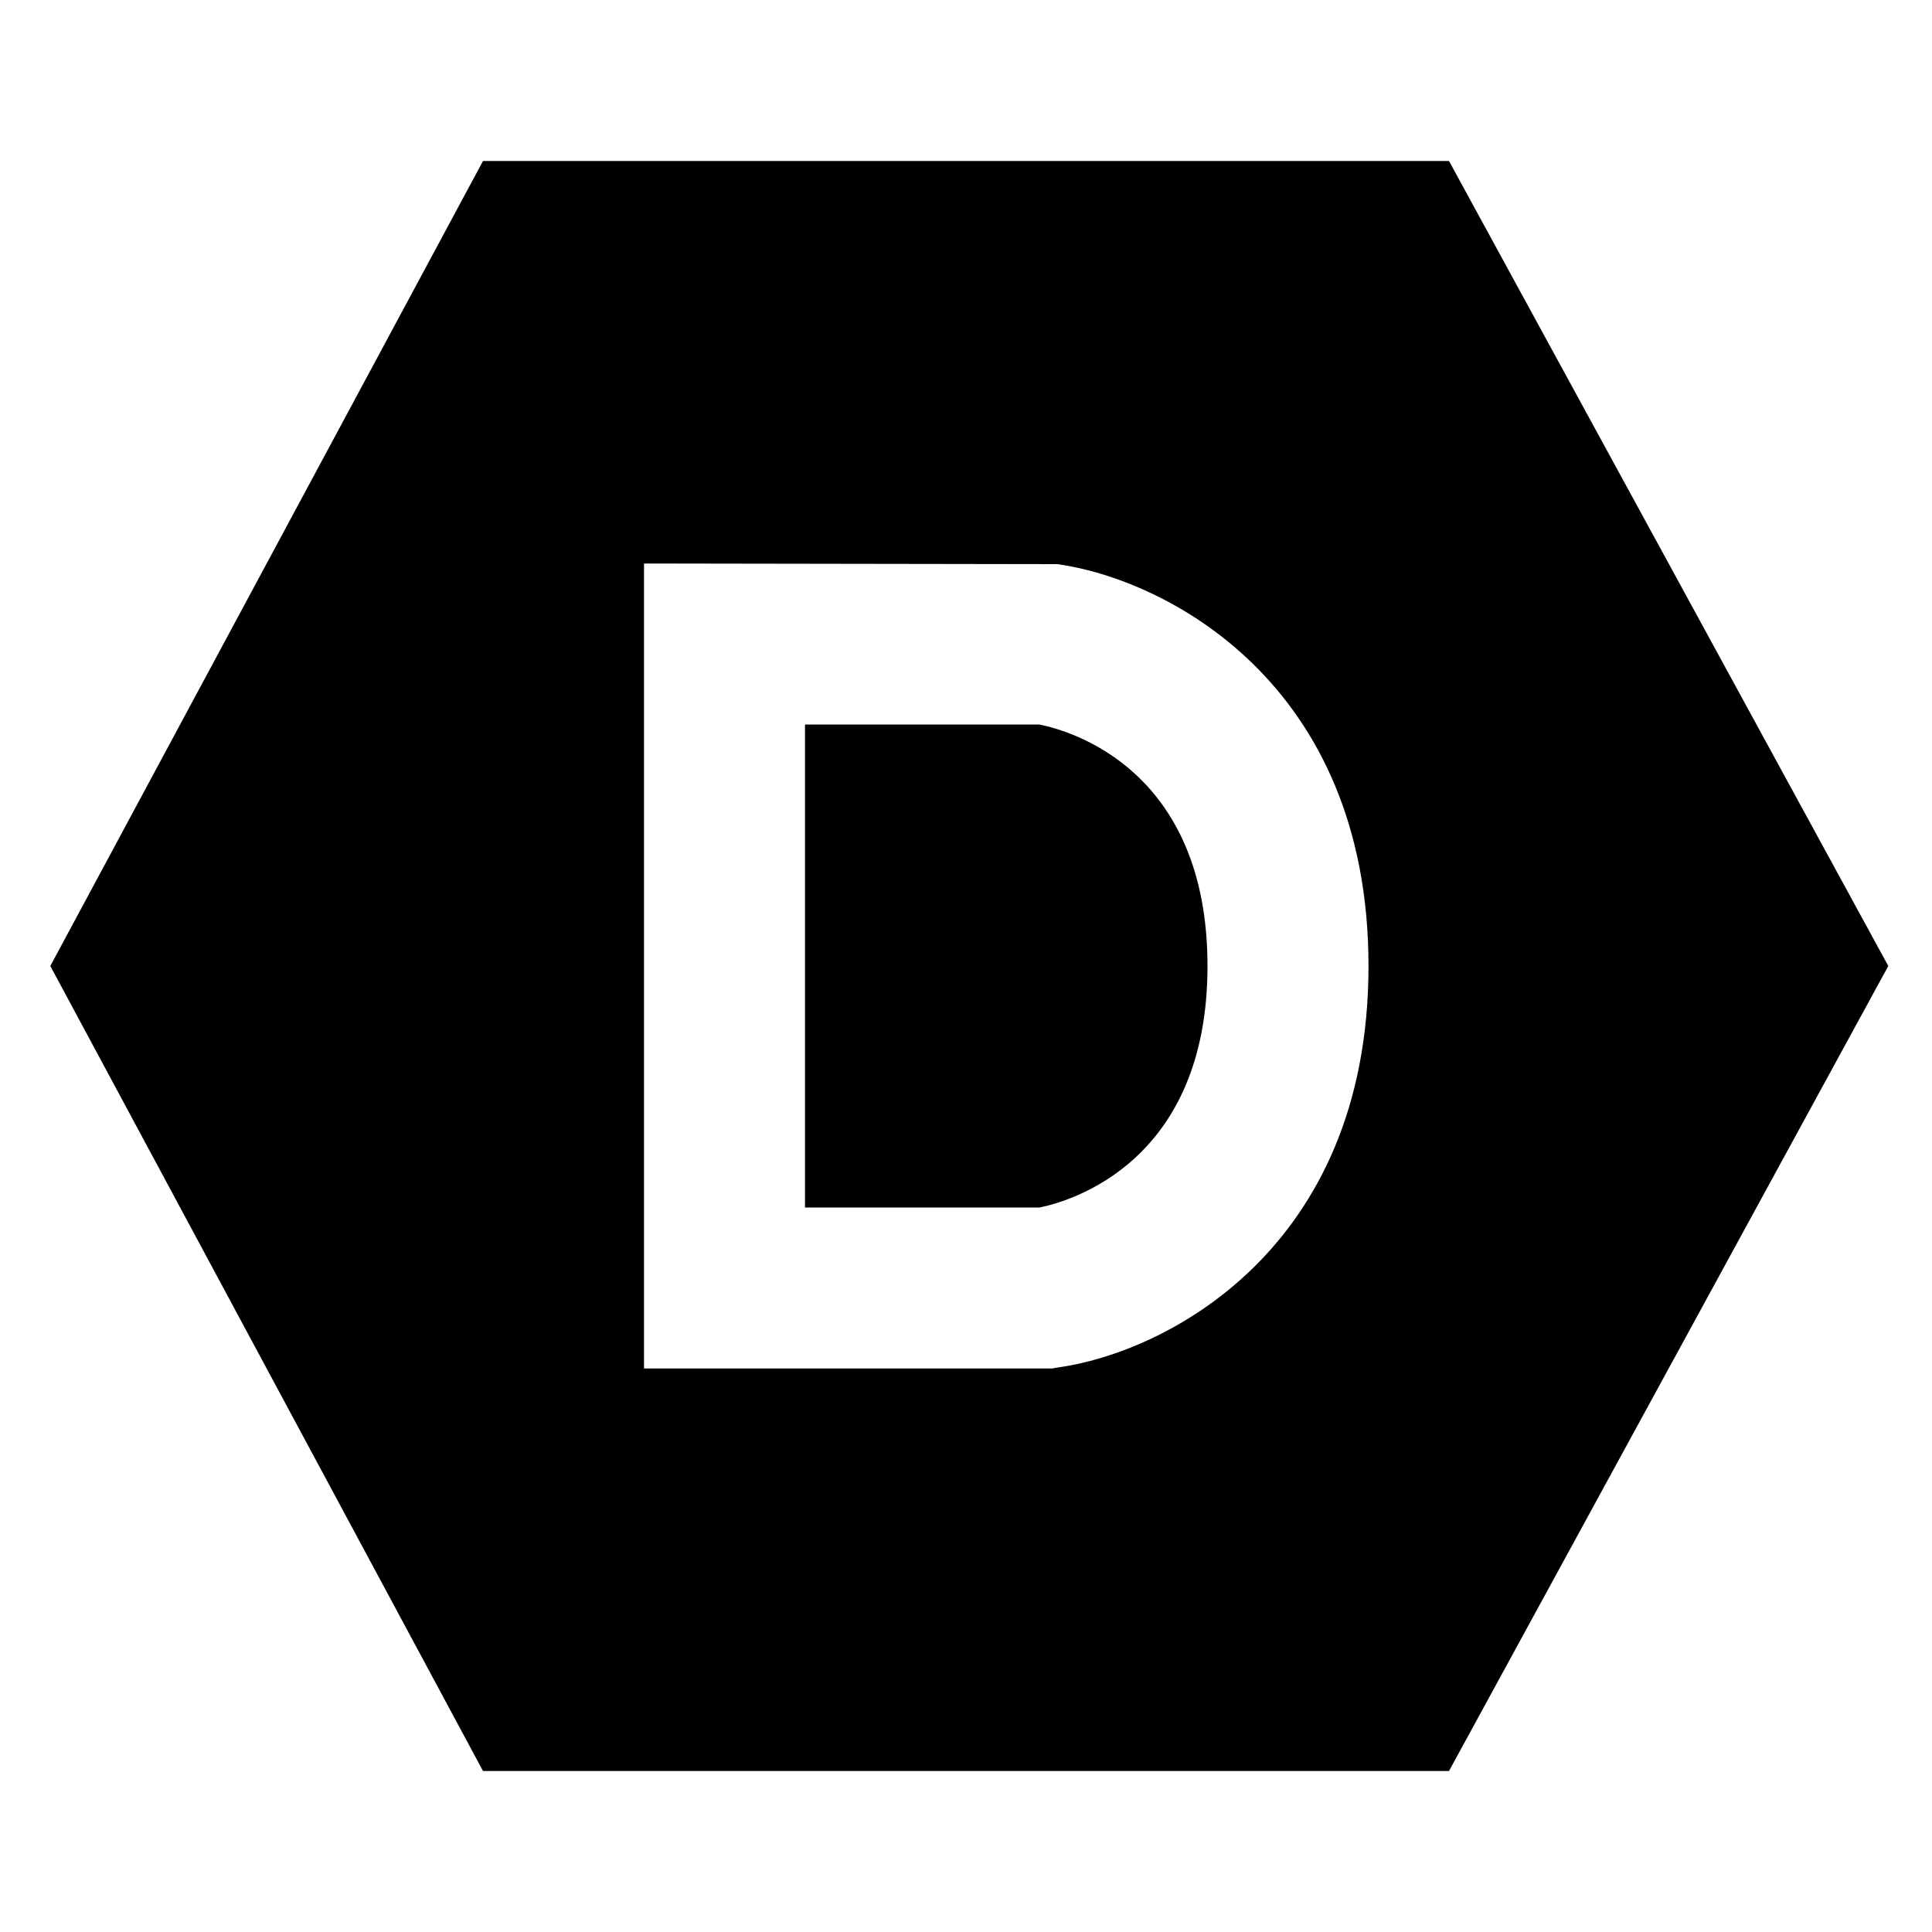 <?xml version="1.0" encoding="UTF-8"?>
<svg xmlns="http://www.w3.org/2000/svg" xmlns:xlink="http://www.w3.org/1999/xlink" viewBox="0 0 24 24" version="1.1" width="24px" height="24px">
<g id="surface1">
<path style=" " d="M 6 2 L 0.625 12 L 6 22 L 18 22 L 23.457 12 L 18 2 Z M 8 7 L 13.137 7.008 C 14.473 7.195 17 8.473 17 12 C 17 15.527 14.473 16.805 13.137 16.988 L 13.066 17 L 8 17 Z M 10 9 L 10 15 L 12.914 15 C 13.281 14.926 15 14.445 15 12 C 15 9.566 13.305 9.078 12.91 9 Z "/>
</g>
</svg>
